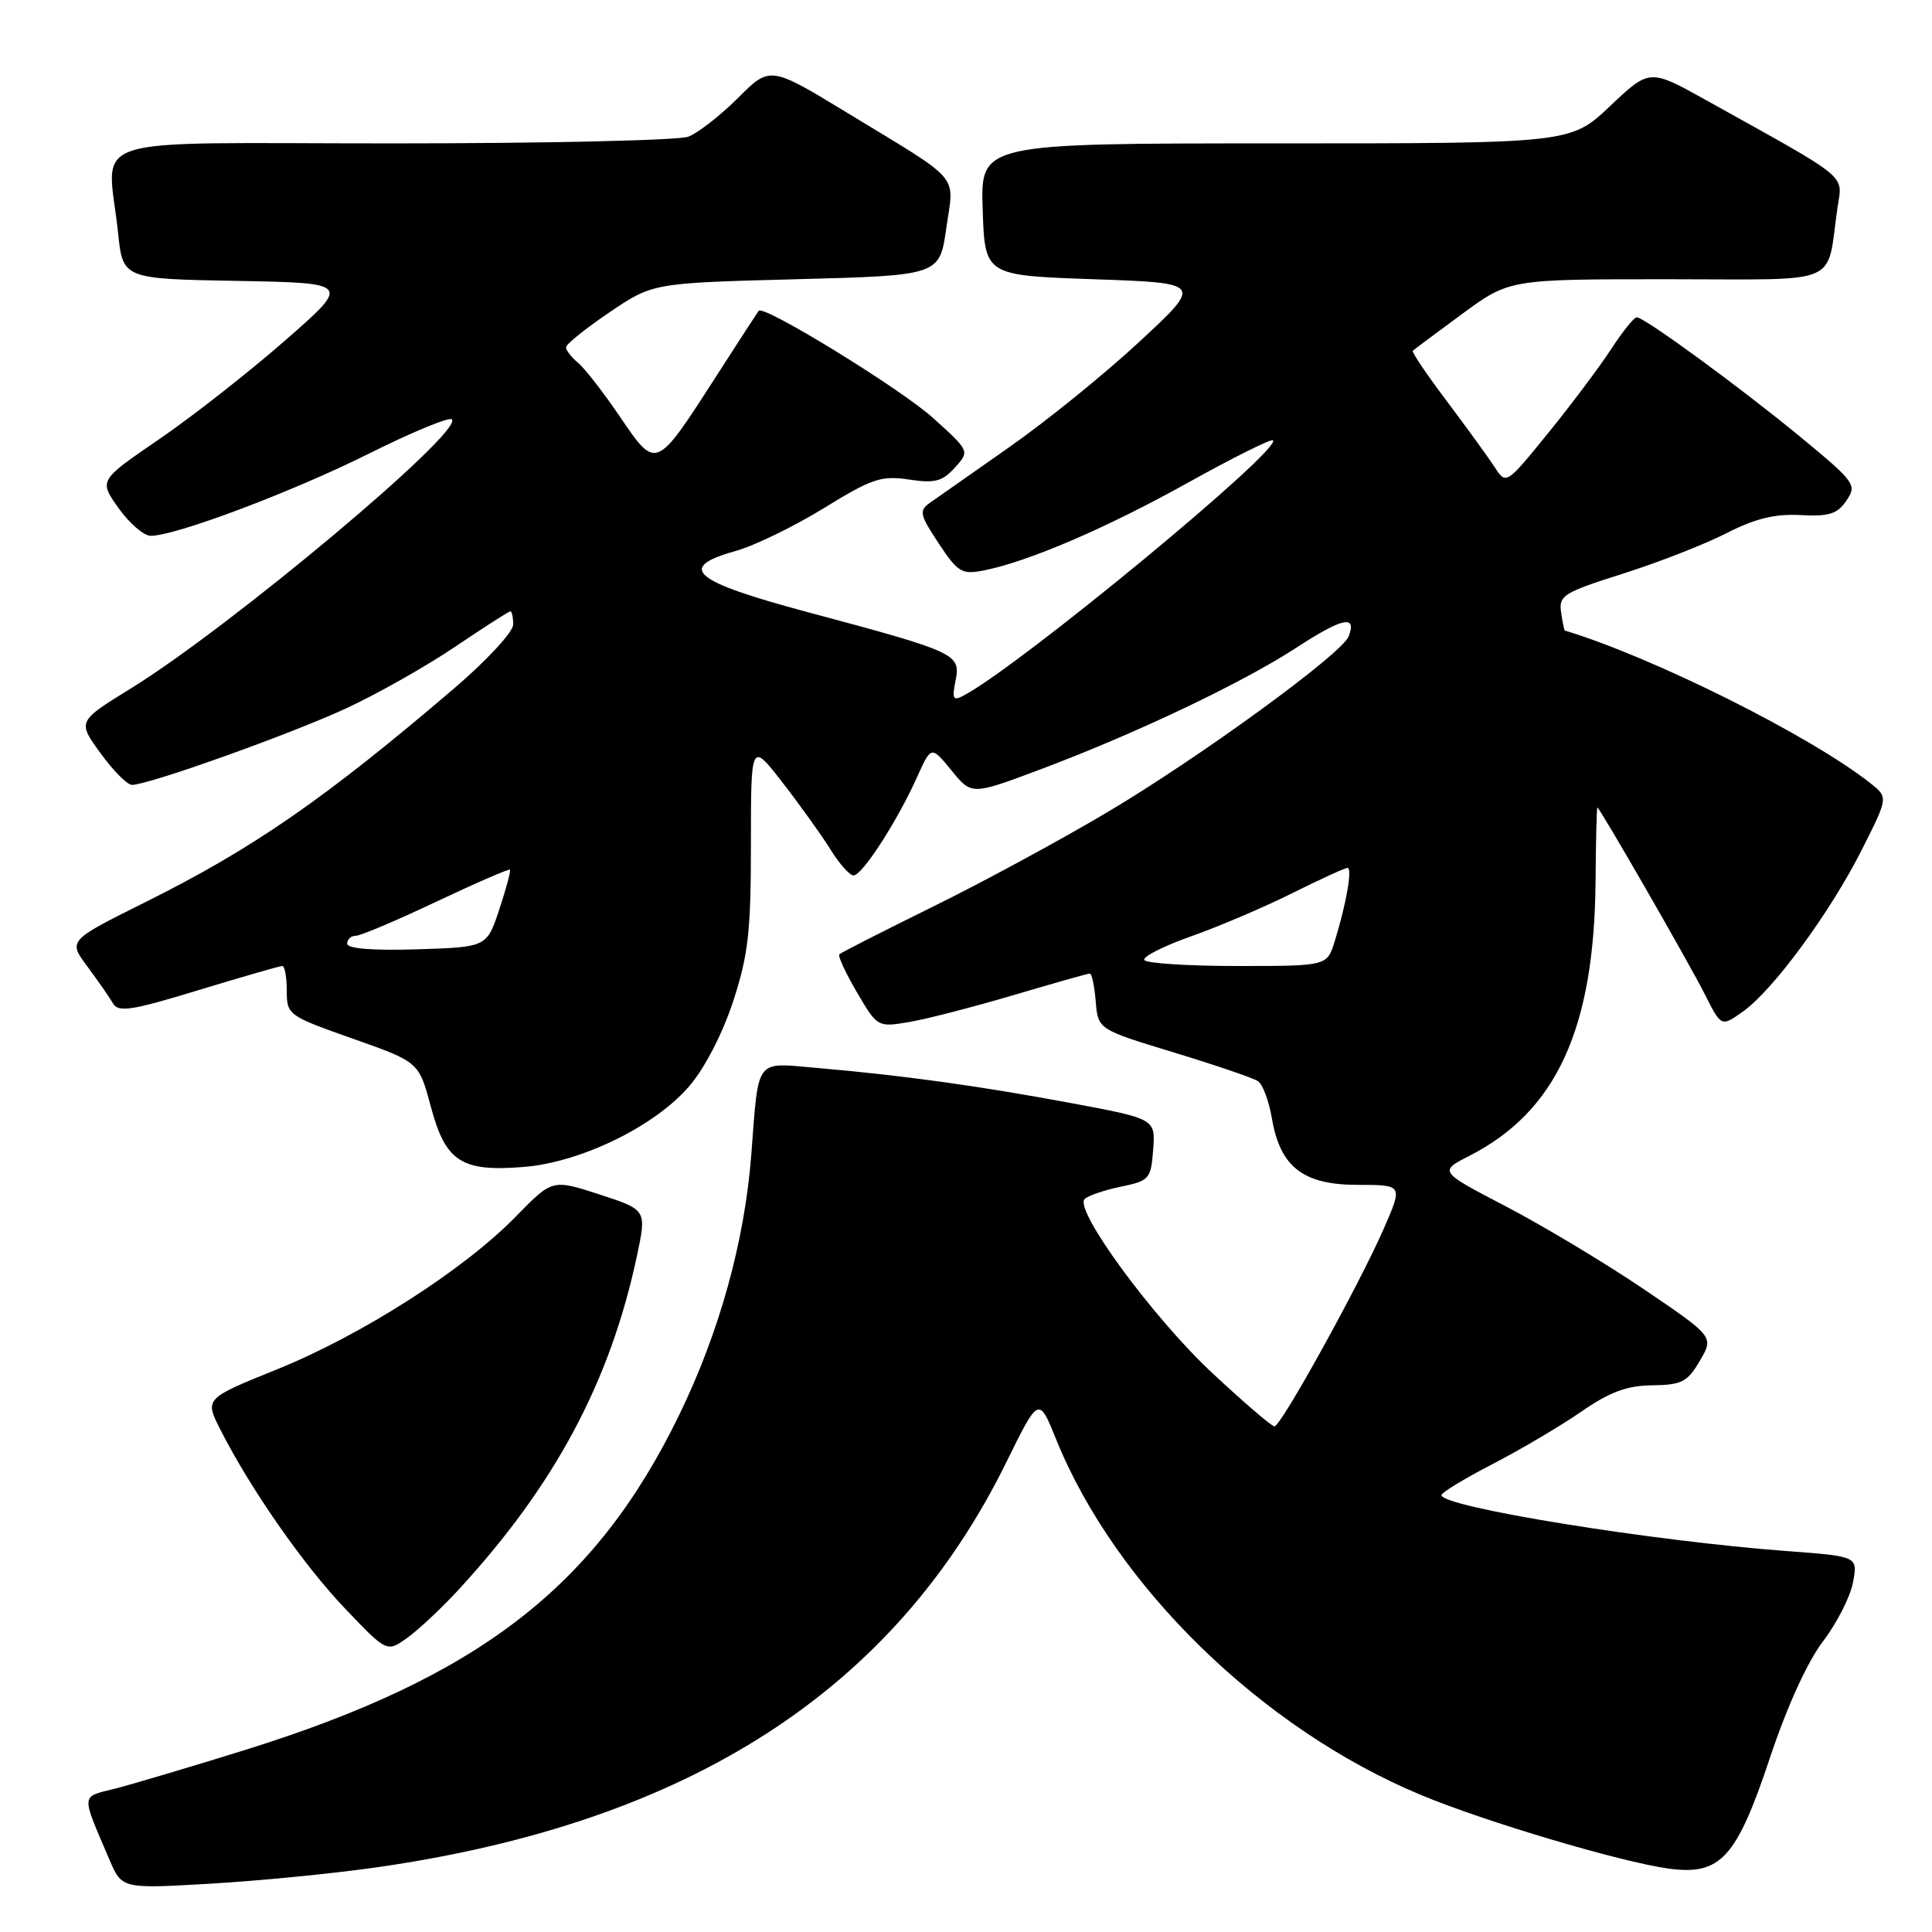 <?xml version="1.0" encoding="UTF-8" standalone="no"?>
<!DOCTYPE svg PUBLIC "-//W3C//DTD SVG 1.1//EN" "http://www.w3.org/Graphics/SVG/1.1/DTD/svg11.dtd" >
<svg xmlns="http://www.w3.org/2000/svg" xmlns:xlink="http://www.w3.org/1999/xlink" version="1.1" viewBox="0 0 256 256">
 <g >
 <path fill="currentColor"
d=" M 50.00 247.42 C 91.29 241.49 118.46 224.00 133.34 193.76 C 137.64 185.02 137.64 185.02 139.96 190.76 C 147.82 210.17 167.22 229.08 188.28 237.84 C 196.84 241.41 214.77 246.73 221.11 247.60 C 227.98 248.53 230.09 246.22 234.52 232.93 C 236.78 226.15 239.49 220.20 241.54 217.51 C 243.38 215.10 245.18 211.58 245.53 209.68 C 246.18 206.23 246.18 206.23 236.84 205.53 C 218.88 204.20 190.99 199.68 191.00 198.11 C 191.01 197.77 194.04 195.93 197.75 194.01 C 201.46 192.09 206.75 188.97 209.50 187.07 C 213.30 184.44 215.56 183.60 218.94 183.56 C 222.84 183.51 223.60 183.12 225.24 180.31 C 227.11 177.13 227.11 177.13 217.81 170.82 C 212.69 167.36 204.48 162.43 199.57 159.87 C 190.65 155.22 190.65 155.22 194.71 153.15 C 206.23 147.27 211.26 136.31 211.42 116.75 C 211.46 111.39 211.57 107.00 211.66 107.00 C 211.96 107.00 223.76 127.51 225.92 131.79 C 228.08 136.08 228.08 136.08 230.97 134.02 C 234.97 131.17 242.54 120.86 246.71 112.58 C 250.20 105.66 250.20 105.66 247.85 103.79 C 239.98 97.55 219.09 87.10 207.35 83.55 C 207.26 83.52 207.04 82.42 206.85 81.11 C 206.53 78.91 207.19 78.50 215.00 76.03 C 219.68 74.55 225.84 72.14 228.71 70.68 C 232.54 68.72 235.15 68.07 238.56 68.25 C 242.36 68.46 243.46 68.11 244.67 66.32 C 246.08 64.24 245.82 63.88 238.47 57.82 C 230.53 51.29 217.97 42.10 216.88 42.04 C 216.54 42.02 215.02 43.91 213.49 46.25 C 211.97 48.59 208.21 53.59 205.15 57.37 C 199.57 64.24 199.57 64.24 198.04 61.88 C 197.19 60.58 194.34 56.65 191.70 53.14 C 189.06 49.64 187.04 46.64 187.20 46.48 C 187.37 46.32 190.31 44.12 193.75 41.59 C 200.01 37.00 200.01 37.00 220.92 37.00 C 244.46 37.00 241.93 38.07 243.48 27.50 C 244.14 23.02 245.36 24.01 226.12 13.30 C 218.58 9.10 218.58 9.10 213.35 14.05 C 208.12 19.00 208.12 19.00 169.02 19.00 C 129.92 19.00 129.92 19.00 130.21 27.75 C 130.50 36.50 130.50 36.50 144.93 37.00 C 159.36 37.50 159.36 37.50 151.03 45.23 C 146.45 49.49 138.68 55.79 133.76 59.23 C 128.84 62.68 124.09 66.01 123.20 66.64 C 121.75 67.66 121.87 68.21 124.38 72.00 C 126.92 75.84 127.45 76.16 130.34 75.59 C 136.26 74.42 146.53 70.01 157.41 63.96 C 163.38 60.64 168.45 58.11 168.68 58.34 C 169.87 59.54 135.28 88.10 127.77 92.12 C 126.27 92.93 126.12 92.67 126.62 90.16 C 127.32 86.66 126.74 86.39 107.01 81.11 C 91.74 77.02 89.60 75.21 97.47 73.01 C 99.97 72.31 105.24 69.75 109.17 67.33 C 115.51 63.42 116.77 62.99 120.43 63.54 C 123.86 64.06 124.87 63.80 126.52 61.97 C 128.50 59.78 128.50 59.78 123.68 55.42 C 119.41 51.55 101.22 40.37 100.53 41.18 C 100.39 41.36 97.81 45.33 94.81 50.00 C 86.90 62.30 86.95 62.28 82.18 55.27 C 80.00 52.05 77.49 48.82 76.61 48.09 C 75.72 47.35 75.00 46.42 75.00 46.02 C 75.00 45.61 77.59 43.53 80.75 41.39 C 86.50 37.50 86.50 37.50 105.50 37.00 C 124.50 36.50 124.50 36.50 125.39 30.22 C 126.43 22.91 127.63 24.30 112.33 14.99 C 102.04 8.73 102.04 8.73 97.79 12.98 C 95.45 15.31 92.49 17.62 91.21 18.11 C 89.92 18.60 72.25 19.00 51.93 19.00 C 9.96 19.00 14.26 17.60 15.64 30.83 C 16.28 36.95 16.28 36.95 31.39 37.22 C 46.49 37.50 46.49 37.50 37.75 45.14 C 32.95 49.34 25.43 55.23 21.06 58.22 C 13.10 63.66 13.10 63.66 15.71 67.33 C 17.15 69.35 19.06 71.00 19.97 71.00 C 23.28 71.00 38.75 65.17 48.88 60.11 C 54.59 57.26 59.54 55.21 59.88 55.57 C 61.43 57.19 30.51 83.10 17.31 91.24 C 10.26 95.59 10.26 95.59 13.31 99.79 C 14.99 102.11 16.86 104.00 17.48 104.00 C 19.71 104.00 38.66 97.22 46.00 93.80 C 50.12 91.88 56.60 88.21 60.38 85.65 C 64.17 83.09 67.43 81.00 67.63 81.00 C 67.83 81.00 68.00 81.79 68.00 82.76 C 68.00 83.73 64.51 87.50 60.25 91.15 C 43.07 105.84 33.58 112.41 19.26 119.54 C 9.02 124.64 9.02 124.64 11.58 128.07 C 12.98 129.96 14.51 132.15 14.97 132.95 C 15.67 134.18 17.42 133.91 26.30 131.20 C 32.08 129.44 37.07 128.00 37.40 128.00 C 37.73 128.00 38.00 129.47 38.00 131.27 C 38.00 134.48 38.16 134.60 46.75 137.63 C 55.50 140.72 55.50 140.72 57.08 146.61 C 59.04 153.93 61.12 155.29 69.36 154.63 C 76.96 154.03 86.79 149.24 91.35 143.90 C 93.38 141.54 95.75 136.94 97.14 132.70 C 99.15 126.56 99.50 123.49 99.50 111.90 C 99.50 98.29 99.50 98.29 103.71 103.72 C 106.03 106.71 108.88 110.69 110.05 112.57 C 111.21 114.46 112.59 116.00 113.10 116.00 C 114.24 116.00 118.85 108.88 121.48 103.05 C 123.39 98.80 123.39 98.80 126.07 102.08 C 128.74 105.36 128.74 105.36 137.62 102.04 C 150.33 97.28 164.51 90.55 171.78 85.82 C 177.89 81.84 179.82 81.42 178.70 84.33 C 177.83 86.62 159.01 100.33 146.78 107.59 C 140.58 111.28 130.12 116.94 123.55 120.17 C 116.98 123.41 111.43 126.23 111.22 126.45 C 111.00 126.67 112.05 128.93 113.55 131.49 C 116.24 136.09 116.31 136.12 120.38 135.44 C 122.65 135.07 128.87 133.46 134.22 131.88 C 139.56 130.30 144.15 129.00 144.41 129.00 C 144.67 129.00 145.02 130.66 145.19 132.70 C 145.50 136.40 145.50 136.40 155.52 139.45 C 161.04 141.13 166.06 142.84 166.69 143.26 C 167.31 143.67 168.14 145.88 168.53 148.17 C 169.62 154.63 172.67 157.00 179.90 157.00 C 185.89 157.00 185.89 157.00 183.38 162.75 C 180.13 170.20 169.74 189.00 168.87 189.00 C 168.50 189.00 164.79 185.81 160.62 181.92 C 152.76 174.58 142.29 160.31 143.72 158.88 C 144.17 158.43 146.33 157.70 148.52 157.24 C 152.30 156.46 152.51 156.22 152.80 152.33 C 153.10 148.25 153.10 148.25 141.80 146.14 C 129.57 143.87 119.62 142.49 108.28 141.51 C 99.95 140.79 100.55 140.00 99.55 153.00 C 98.66 164.51 95.34 176.49 89.99 187.50 C 78.92 210.27 63.44 222.22 32.50 231.87 C 25.35 234.10 17.60 236.40 15.29 236.99 C 10.64 238.17 10.70 237.51 14.49 246.39 C 16.15 250.28 16.15 250.28 27.82 249.60 C 34.25 249.23 44.22 248.25 50.00 247.42 Z  M 60.74 210.67 C 73.53 196.79 80.85 183.09 84.40 166.40 C 85.69 160.31 85.69 160.31 79.44 158.27 C 73.19 156.24 73.19 156.24 68.34 161.21 C 61.48 168.24 47.95 176.90 36.72 181.44 C 27.12 185.32 27.12 185.32 29.19 189.41 C 33.15 197.24 40.21 207.37 45.72 213.14 C 51.26 218.95 51.26 218.95 53.94 217.04 C 55.42 215.99 58.48 213.12 60.74 210.67 Z  M 151.63 127.21 C 151.37 126.78 154.15 125.37 157.82 124.07 C 161.50 122.77 167.53 120.20 171.23 118.35 C 174.92 116.51 178.22 115.00 178.55 115.00 C 179.23 115.00 178.39 119.77 176.85 124.75 C 175.84 128.00 175.84 128.00 163.98 128.00 C 157.46 128.00 151.90 127.65 151.63 127.21 Z  M 46.00 125.04 C 46.00 124.47 46.51 124.00 47.13 124.00 C 47.76 124.00 52.55 121.97 57.79 119.49 C 63.03 117.01 67.43 115.10 67.57 115.24 C 67.71 115.38 67.07 117.75 66.16 120.50 C 64.50 125.50 64.50 125.50 55.25 125.79 C 49.34 125.97 46.00 125.70 46.00 125.04 Z "/>
</g>
</svg>